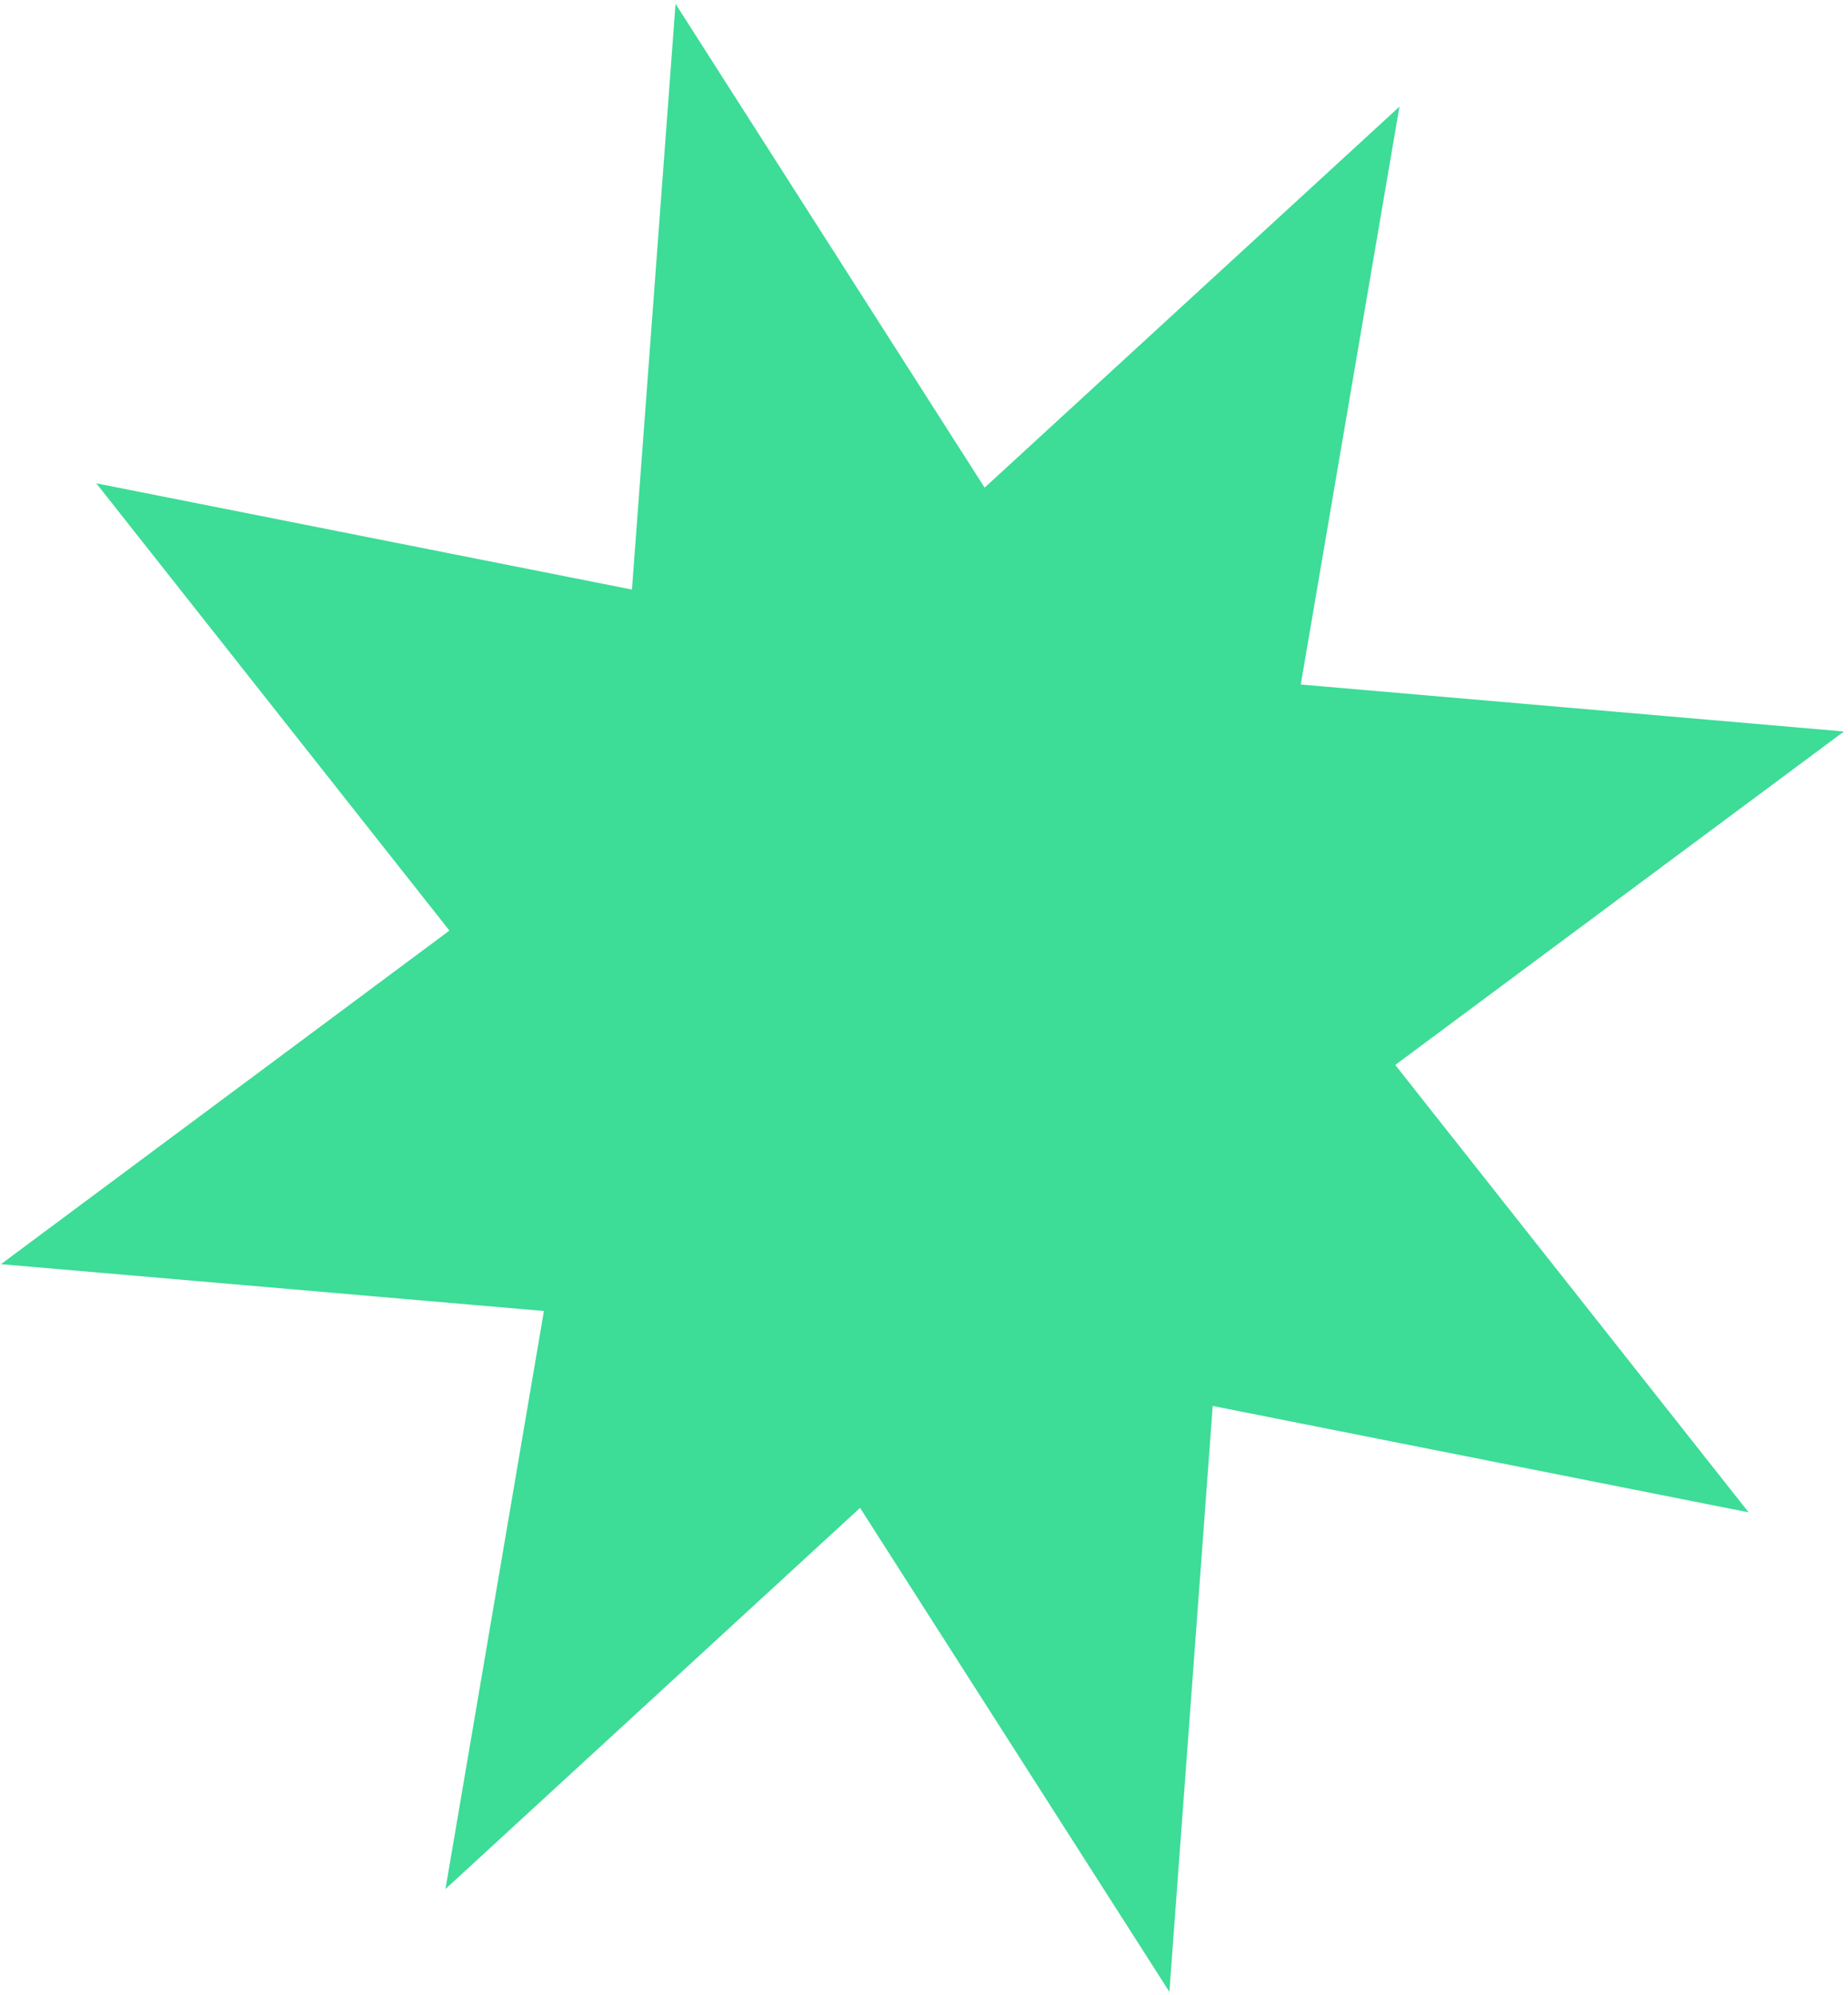 <svg width="278" height="300" viewBox="0 0 278 300" fill="none" xmlns="http://www.w3.org/2000/svg">
<path class="fill" d="M101.624 0.575L148.119 73.333L210.522 16.04L195.677 102.941L277.392 110.005L209.892 160.15L263.05 227.434L182.435 211.434L175.912 299.543L129.382 226.763L67.014 284.077L81.824 197.155L0.144 190.113L67.609 139.945L14.486 72.683L95.066 88.662L101.624 0.575Z" fill="#3DDC97"/>
</svg>
